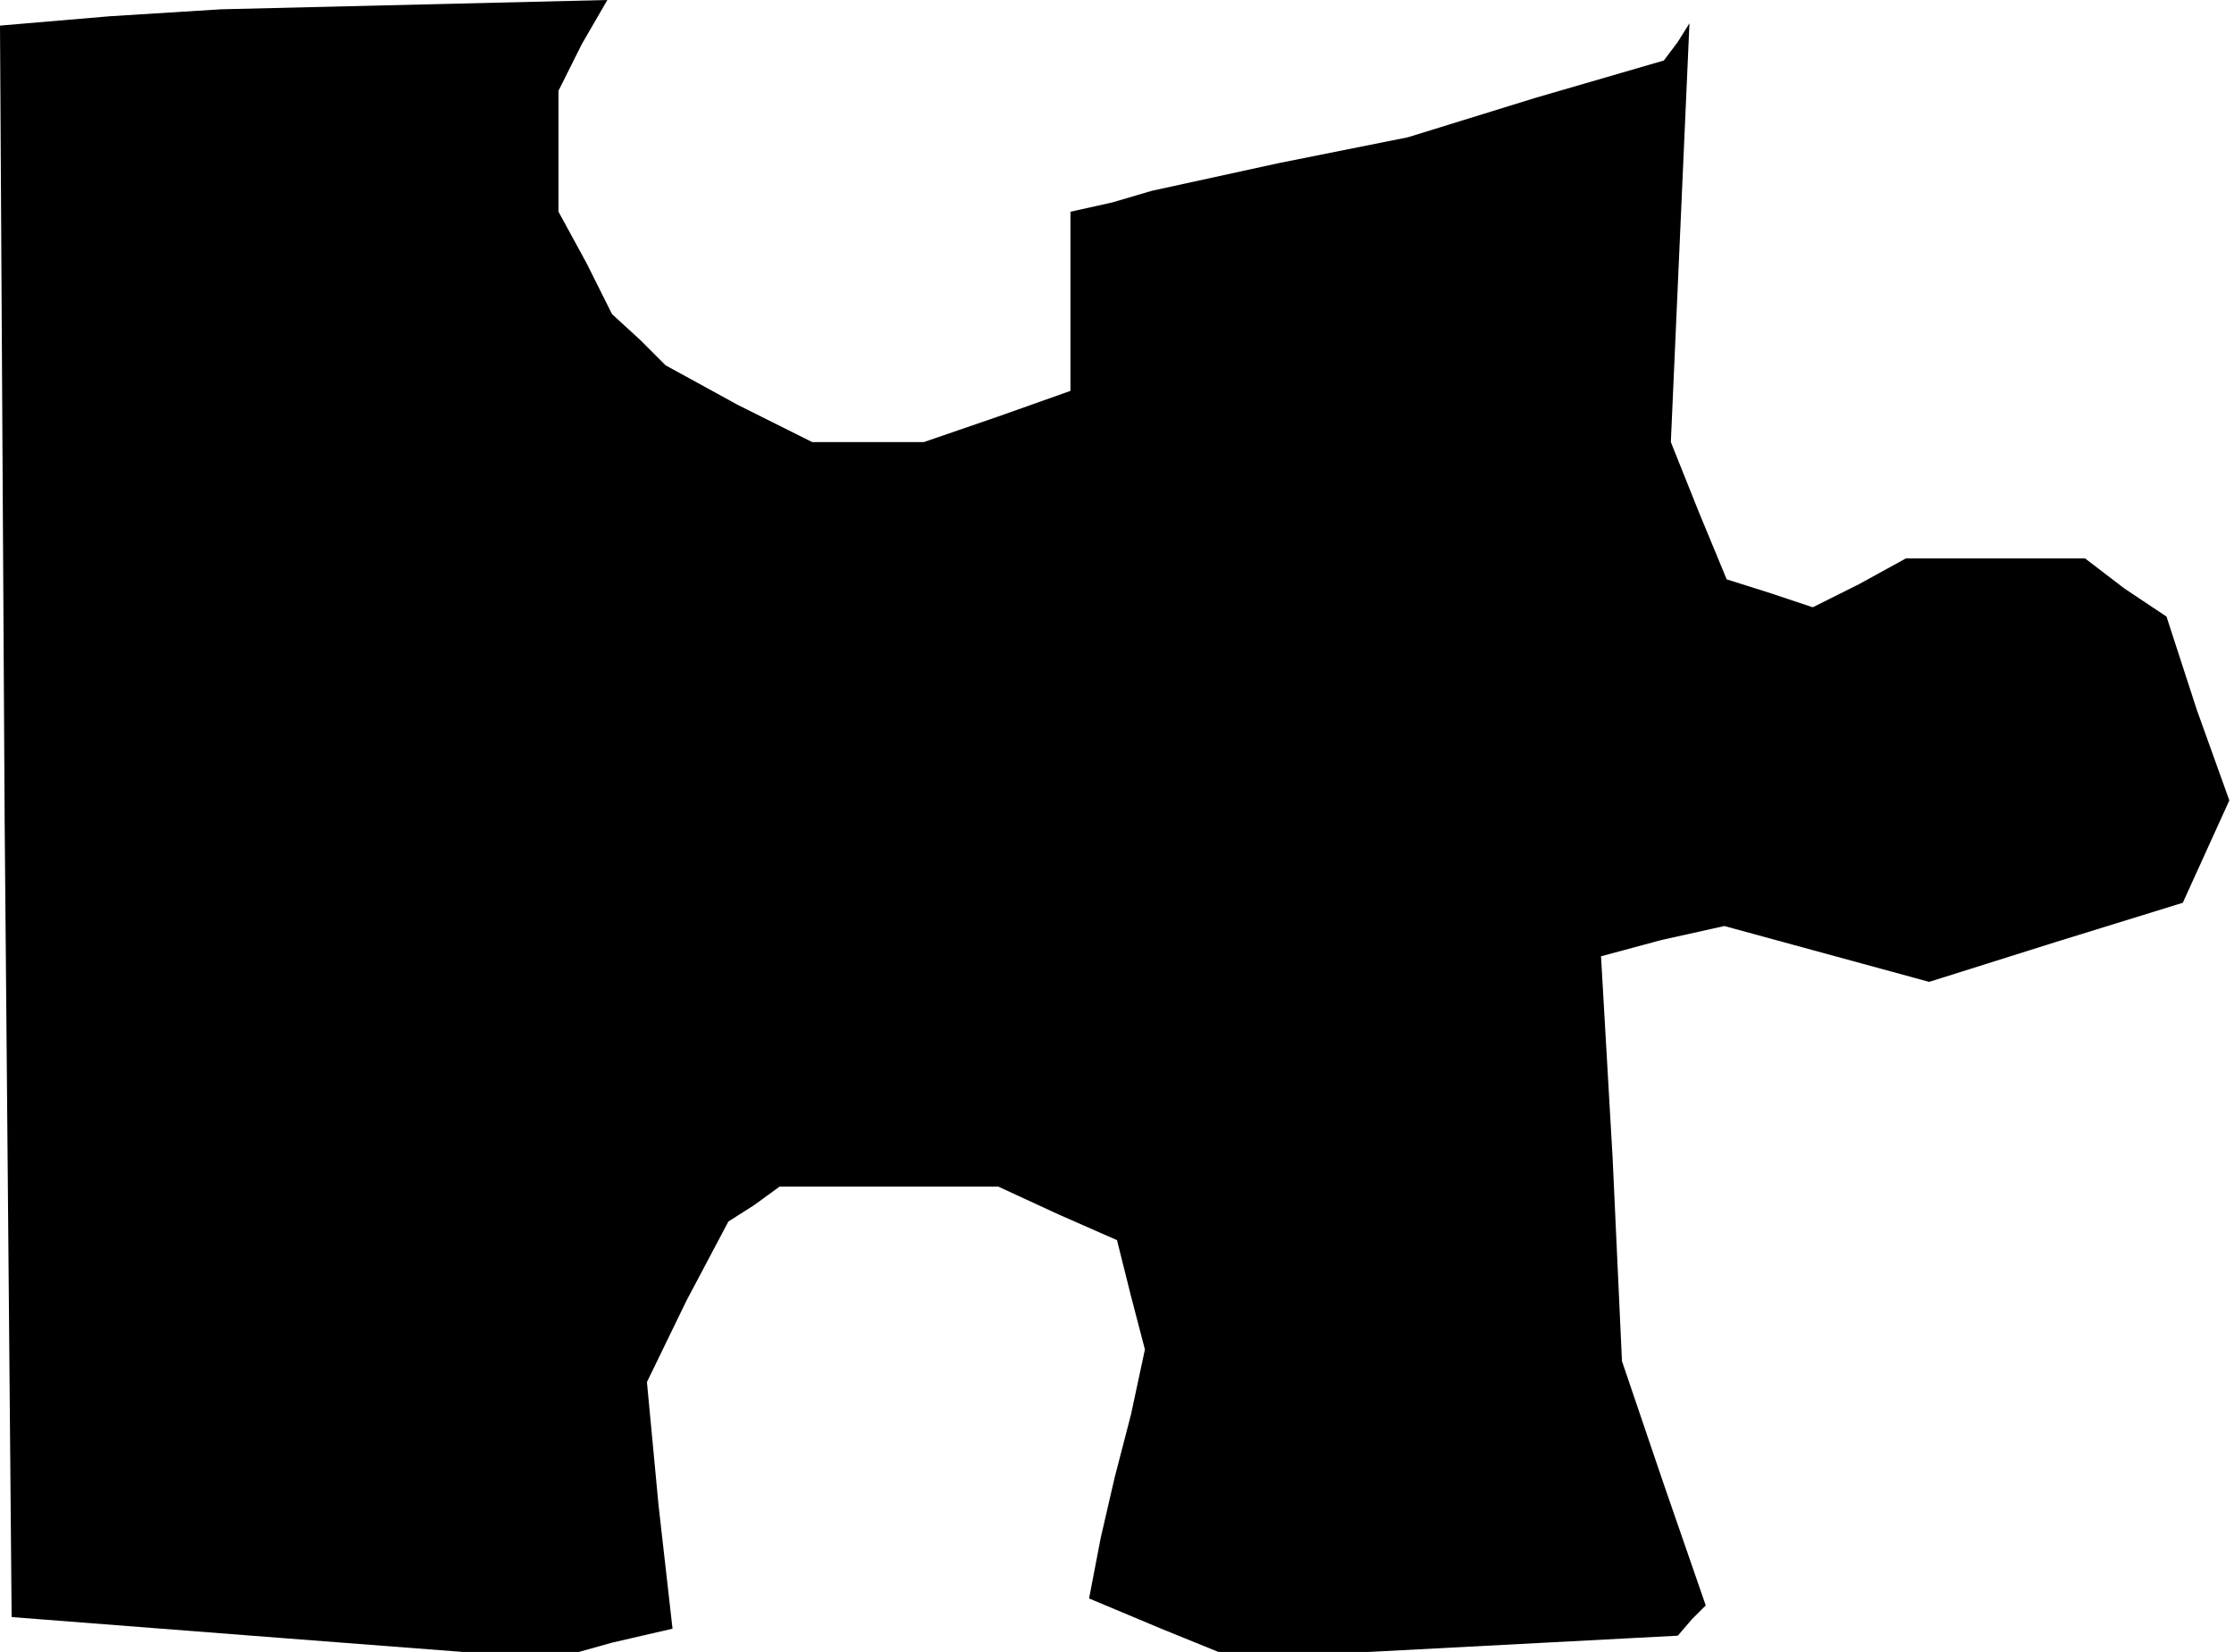 <?xml version="1.0" standalone="no"?>
<!DOCTYPE svg PUBLIC "-//W3C//DTD SVG 20010904//EN"
 "http://www.w3.org/TR/2001/REC-SVG-20010904/DTD/svg10.dtd">
<svg version="1.0" xmlns="http://www.w3.org/2000/svg"
 width="96pt" height="71pt" viewBox="0 0 96 71"
 preserveAspectRatio="xMidYMid meet">
<g transform="translate(0,71) scale(0.1,-0.1)"
fill="#000000" stroke="none">
<path d="M47 703 l-47 -4 2 -342 3 -342 116 -9 117 -9 25 7 26 6 -6 53 -5 53
17 35 18 34 11 7 11 8 47 0 47 0 26 -12 25 -11 6 -24 6 -23 -6 -28 -7 -27 -6
-26 -5 -26 31 -13 32 -13 95 5 95 5 6 7 6 6 -18 52 -18 53 -4 87 -5 87 26 7
27 6 44 -12 44 -12 54 17 55 17 10 22 10 22 -14 39 -13 40 -18 12 -17 13 -39
0 -38 0 -20 -11 -20 -10 -18 6 -19 6 -12 29 -12 30 4 90 4 90 -5 -8 -6 -8 -55
-16 -55 -17 -55 -11 -55 -12 -17 -5 -18 -4 0 -39 0 -38 -31 -11 -32 -11 -24 0
-24 0 -32 16 -31 17 -11 11 -12 11 -11 22 -12 22 0 26 0 26 10 20 11 19 -83
-2 -83 -2 -48 -3z"/>
</g>
</svg>
